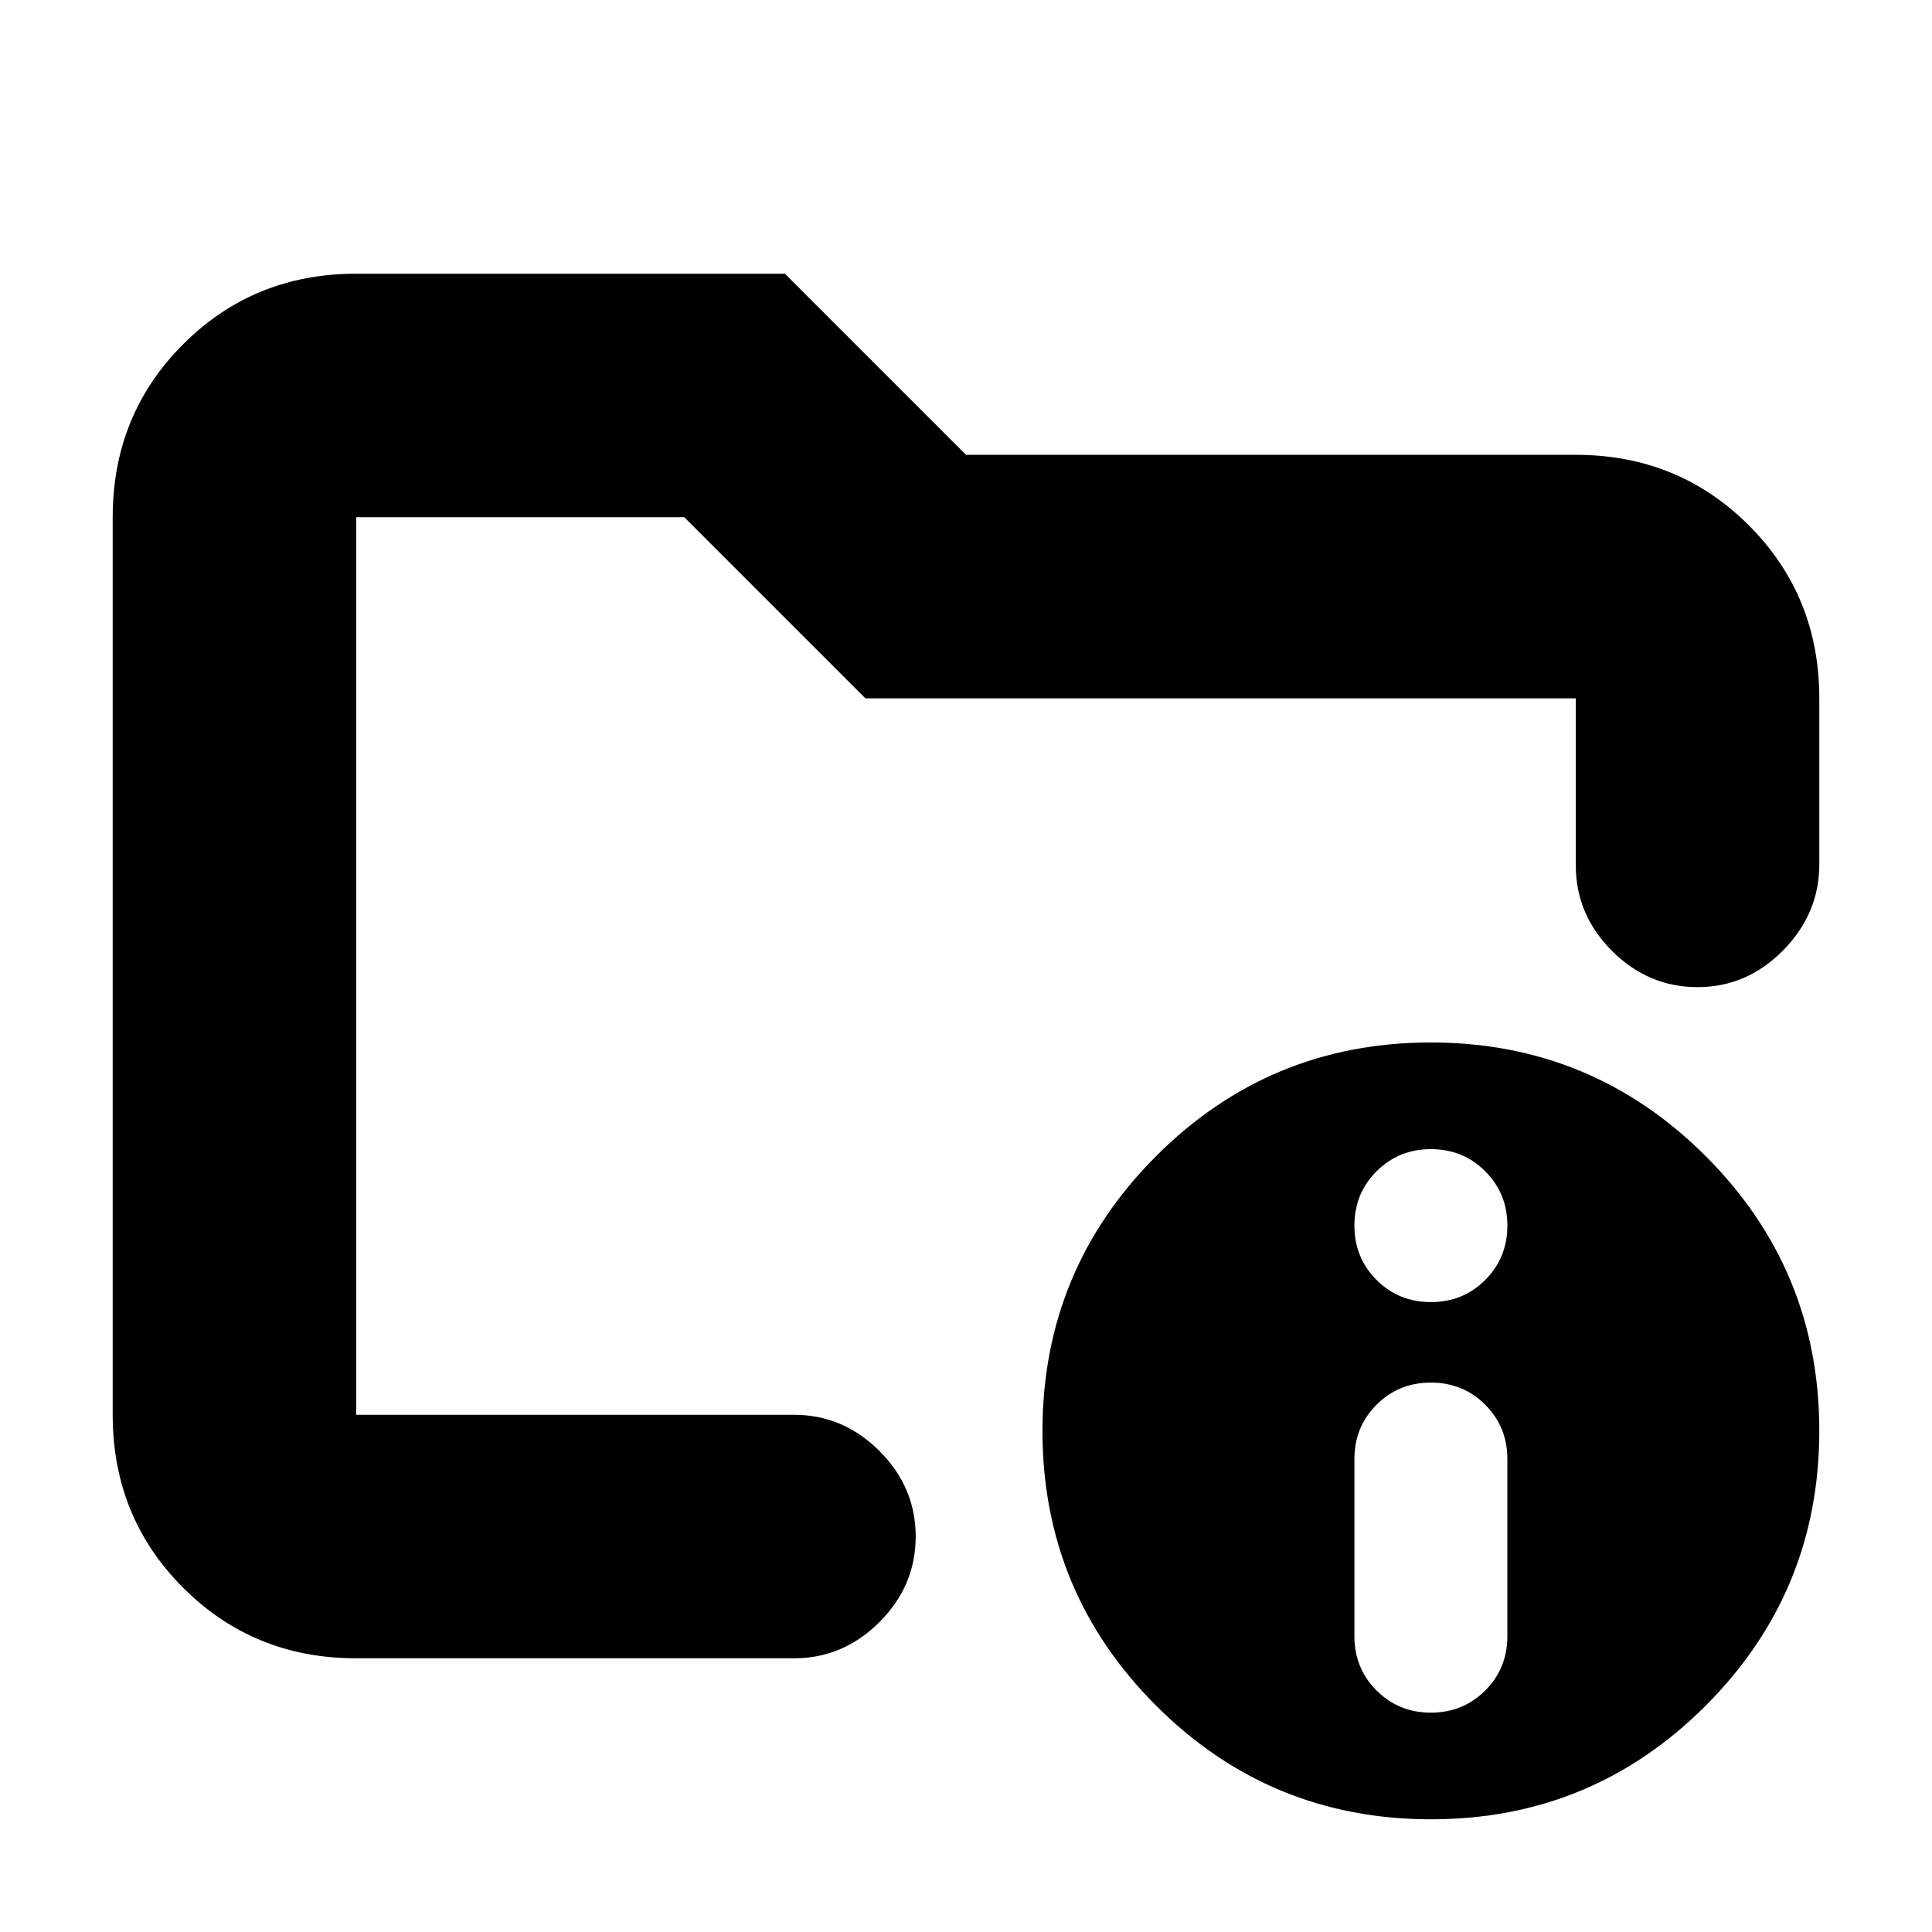 <svg xmlns="http://www.w3.org/2000/svg" height="24" viewBox="0 -960 960 960" width="24"><path d="M177-257v-446 196-10 262-2Zm0 121q-50.94 0-85.97-35.03T56-257v-446q0-50.94 35.03-85.97T177-824h213l90 90h303q50.94 0 85.97 35.03T904-613v82.5q0 24.5-18 42.75t-42.5 18.25q-24.5 0-42.5-18T783-530v-83H430l-90-90H177v446h217.5q24.5 0 42.5 18t18 42.5q0 24.5-18 42.5t-42.5 18H177Zm533.93-306q80.07 0 136.57 56.43 56.5 56.44 56.5 136.5 0 80.07-56.43 136.57Q791.13-56 711.07-56 631-56 574.5-112.43 518-168.87 518-248.93q0-80.07 56.43-136.57 56.44-56.5 136.5-56.5Zm.07 333q16 0 27-11t11-27v-88q0-16-11-27t-27-11q-16 0-27 11t-11 27v88q0 16 11 27t27 11Zm0-204q16 0 27-11t11-27q0-16-11-27t-27-11q-16 0-27 11t-11 27q0 16 11 27t27 11Z"/></svg>